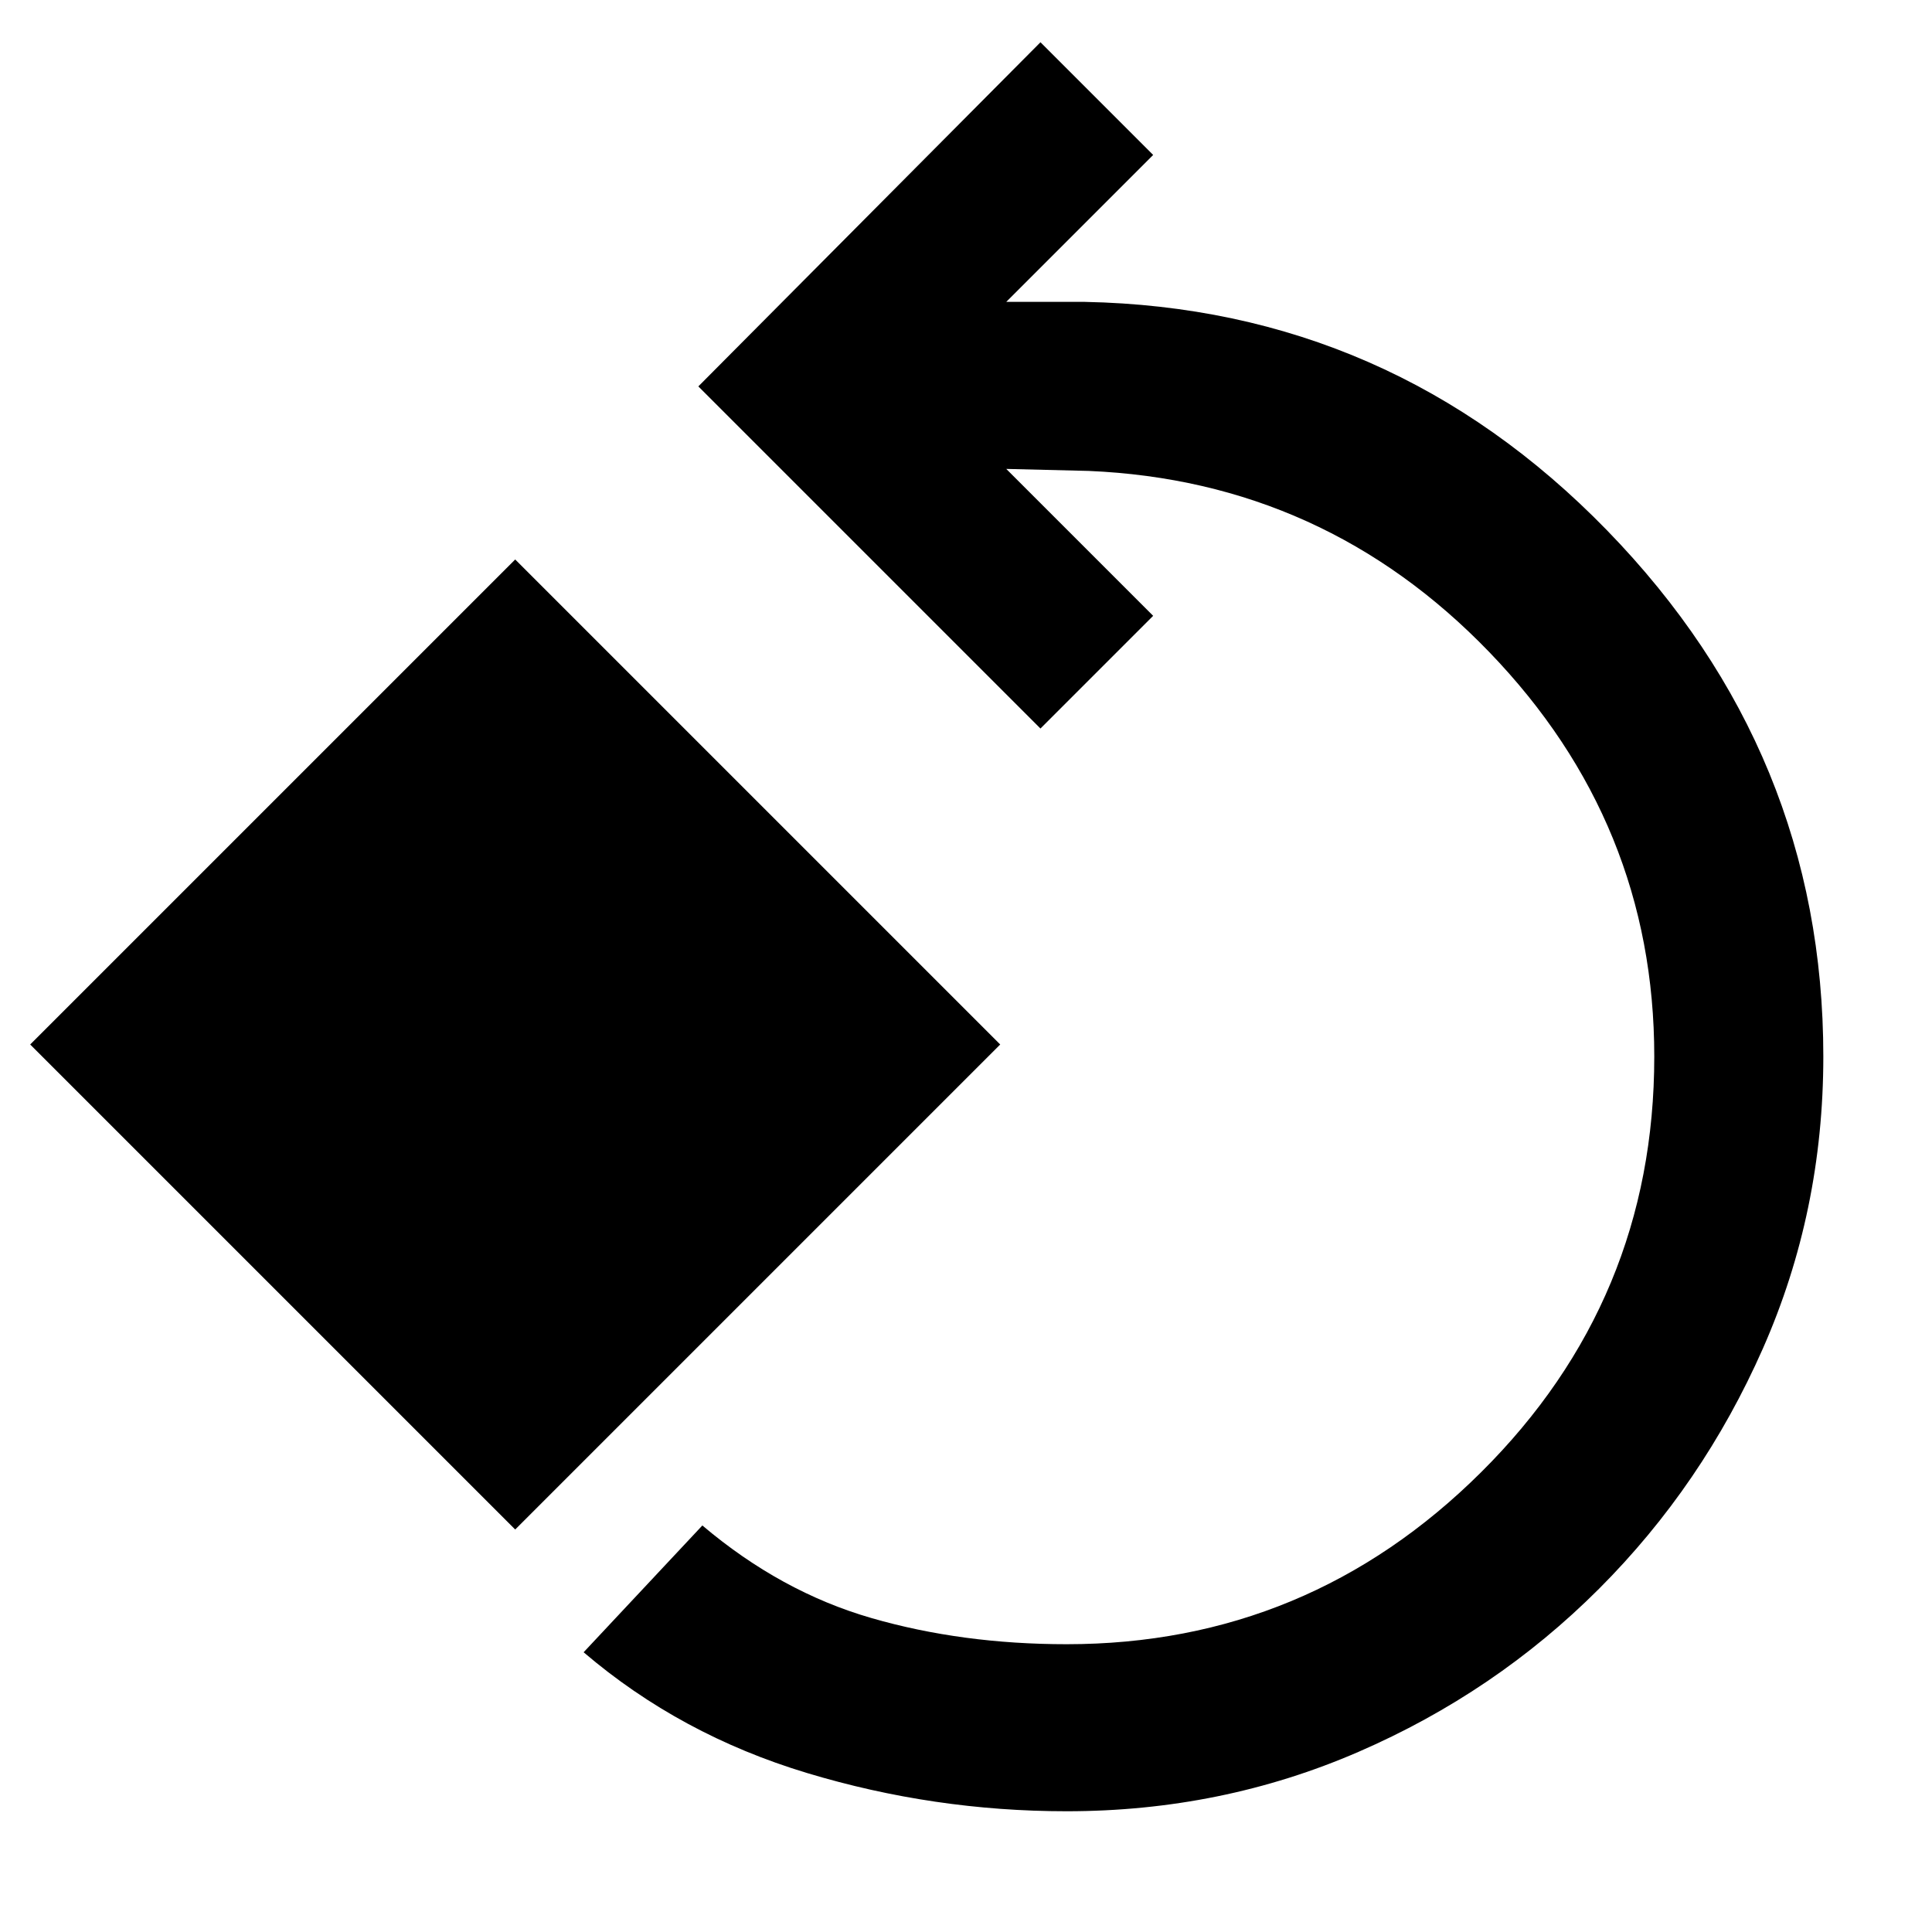 <svg xmlns="http://www.w3.org/2000/svg" height="48" width="48"><path d="M26.5 45q-3.3 0-6.45-.95-3.15-.95-5.55-3l2.95-3.15q1.95 1.65 4.2 2.3 2.25.65 4.85.65 6 0 10.3-4.275 4.3-4.275 4.3-10.325 0-5.8-4.1-10.05-4.1-4.25-9.95-4.5L25 11.65l3.65 3.65-2.8 2.8-8.5-8.5 8.5-8.55 2.8 2.8L25 7.5h1.95q7.6.15 12.975 5.675Q45.3 18.7 45.3 26.25q0 3.85-1.5 7.25t-4.075 5.975q-2.575 2.575-5.975 4.05Q30.35 45 26.5 45Zm-13.7-7L.75 25.95 12.8 13.9l12.05 12.05Z"/></svg>